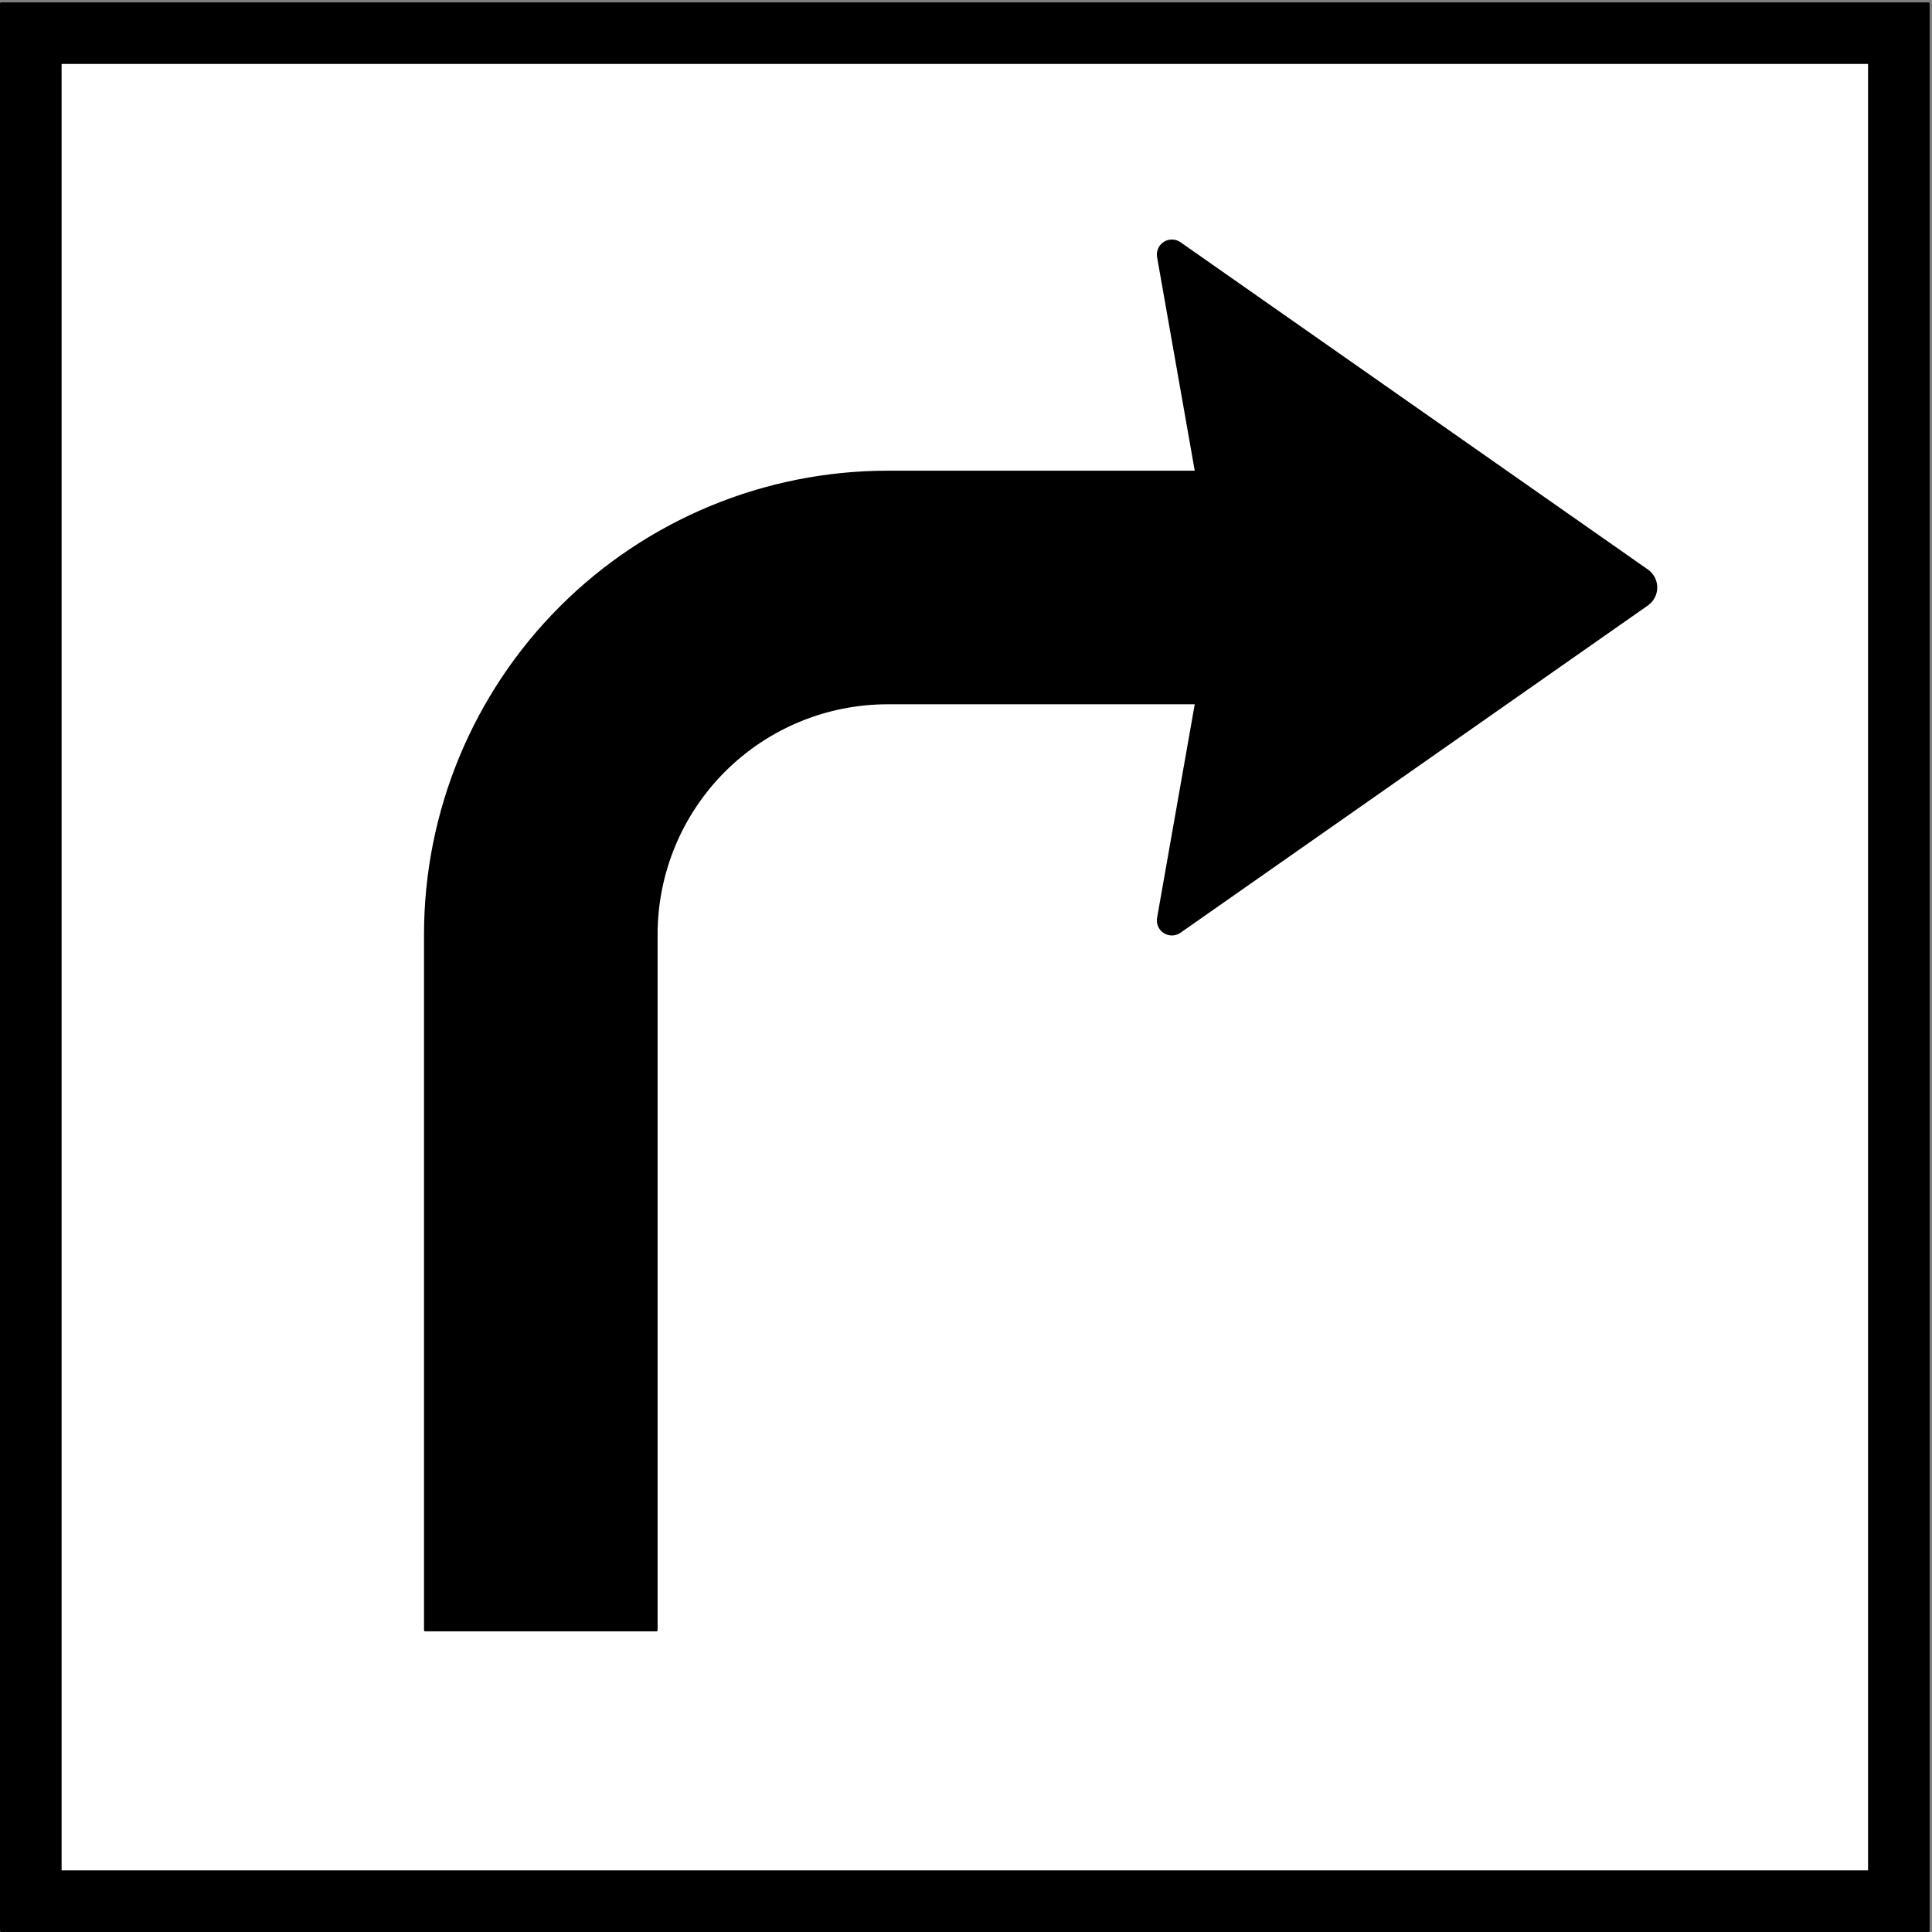 <?xml version="1.0" encoding="UTF-8" standalone="no"?>
<!DOCTYPE svg PUBLIC "-//W3C//DTD SVG 1.1//EN" "http://www.w3.org/Graphics/SVG/1.1/DTD/svg11.dtd">
<svg width="100%" height="100%" viewBox="0 0 596 596" version="1.1" xmlns="http://www.w3.org/2000/svg" xmlns:xlink="http://www.w3.org/1999/xlink" xml:space="preserve" xmlns:serif="http://www.serif.com/" style="fill-rule:evenodd;clip-rule:evenodd;stroke-linecap:round;stroke-linejoin:round;stroke-miterlimit:2;">
    <rect x="0" y="0" width="596" height="596" fill="#808080" stroke="none"/>
    <g>
        <rect x="0.354" y="1.079" width="594.568" height="594.568" style="fill-rule:nonzero;"/>
        <rect x="0.354" y="1.079" width="594.568" height="594.568" style="fill:none;stroke:black;stroke-width:0.71px;"/>
        <rect x="18.648" y="19.374" width="557.979" height="557.979" style="fill:white;fill-rule:nonzero;"/>
        <rect x="18.648" y="19.374" width="557.979" height="557.979" style="fill:none;stroke:black;stroke-width:0.71px;"/>
        <path d="M508.15,186.493C509.867,185.291 510.889,183.328 510.889,181.233C510.889,179.138 509.867,177.175 508.15,175.973L363.968,75.015C362.55,74.022 360.673,73.981 359.212,74.911C357.752,75.842 356.996,77.56 357.296,79.265L368.986,145.559L273.855,145.559C236.01,145.559 199.714,160.593 172.954,187.354C146.193,214.115 131.159,250.41 131.159,288.255L131.159,502.894L202.507,502.894L202.507,288.255C202.507,269.332 210.024,251.184 223.404,237.805C236.785,224.424 254.932,216.907 273.855,216.907L368.986,216.907L357.296,283.201C356.996,284.906 357.752,286.625 359.212,287.555C360.673,288.485 362.55,288.445 363.968,287.451L508.15,186.493Z" style="fill-rule:nonzero;"/>
        <path d="M508.15,186.493C509.867,185.291 510.889,183.328 510.889,181.233C510.889,179.138 509.867,177.175 508.15,175.973L363.968,75.015C362.55,74.022 360.673,73.981 359.212,74.911C357.752,75.842 356.996,77.56 357.296,79.265L368.986,145.559L273.855,145.559C236.01,145.559 199.714,160.593 172.954,187.354C146.193,214.115 131.159,250.41 131.159,288.255L131.159,502.894L202.507,502.894L202.507,288.255C202.507,269.332 210.024,251.184 223.404,237.805C236.785,224.424 254.932,216.907 273.855,216.907L368.986,216.907L357.296,283.201C356.996,284.906 357.752,286.625 359.212,287.555C360.673,288.485 362.55,288.445 363.968,287.451L508.15,186.493Z" style="fill:none;stroke:black;stroke-width:0.71px;"/>
    </g>
</svg>
